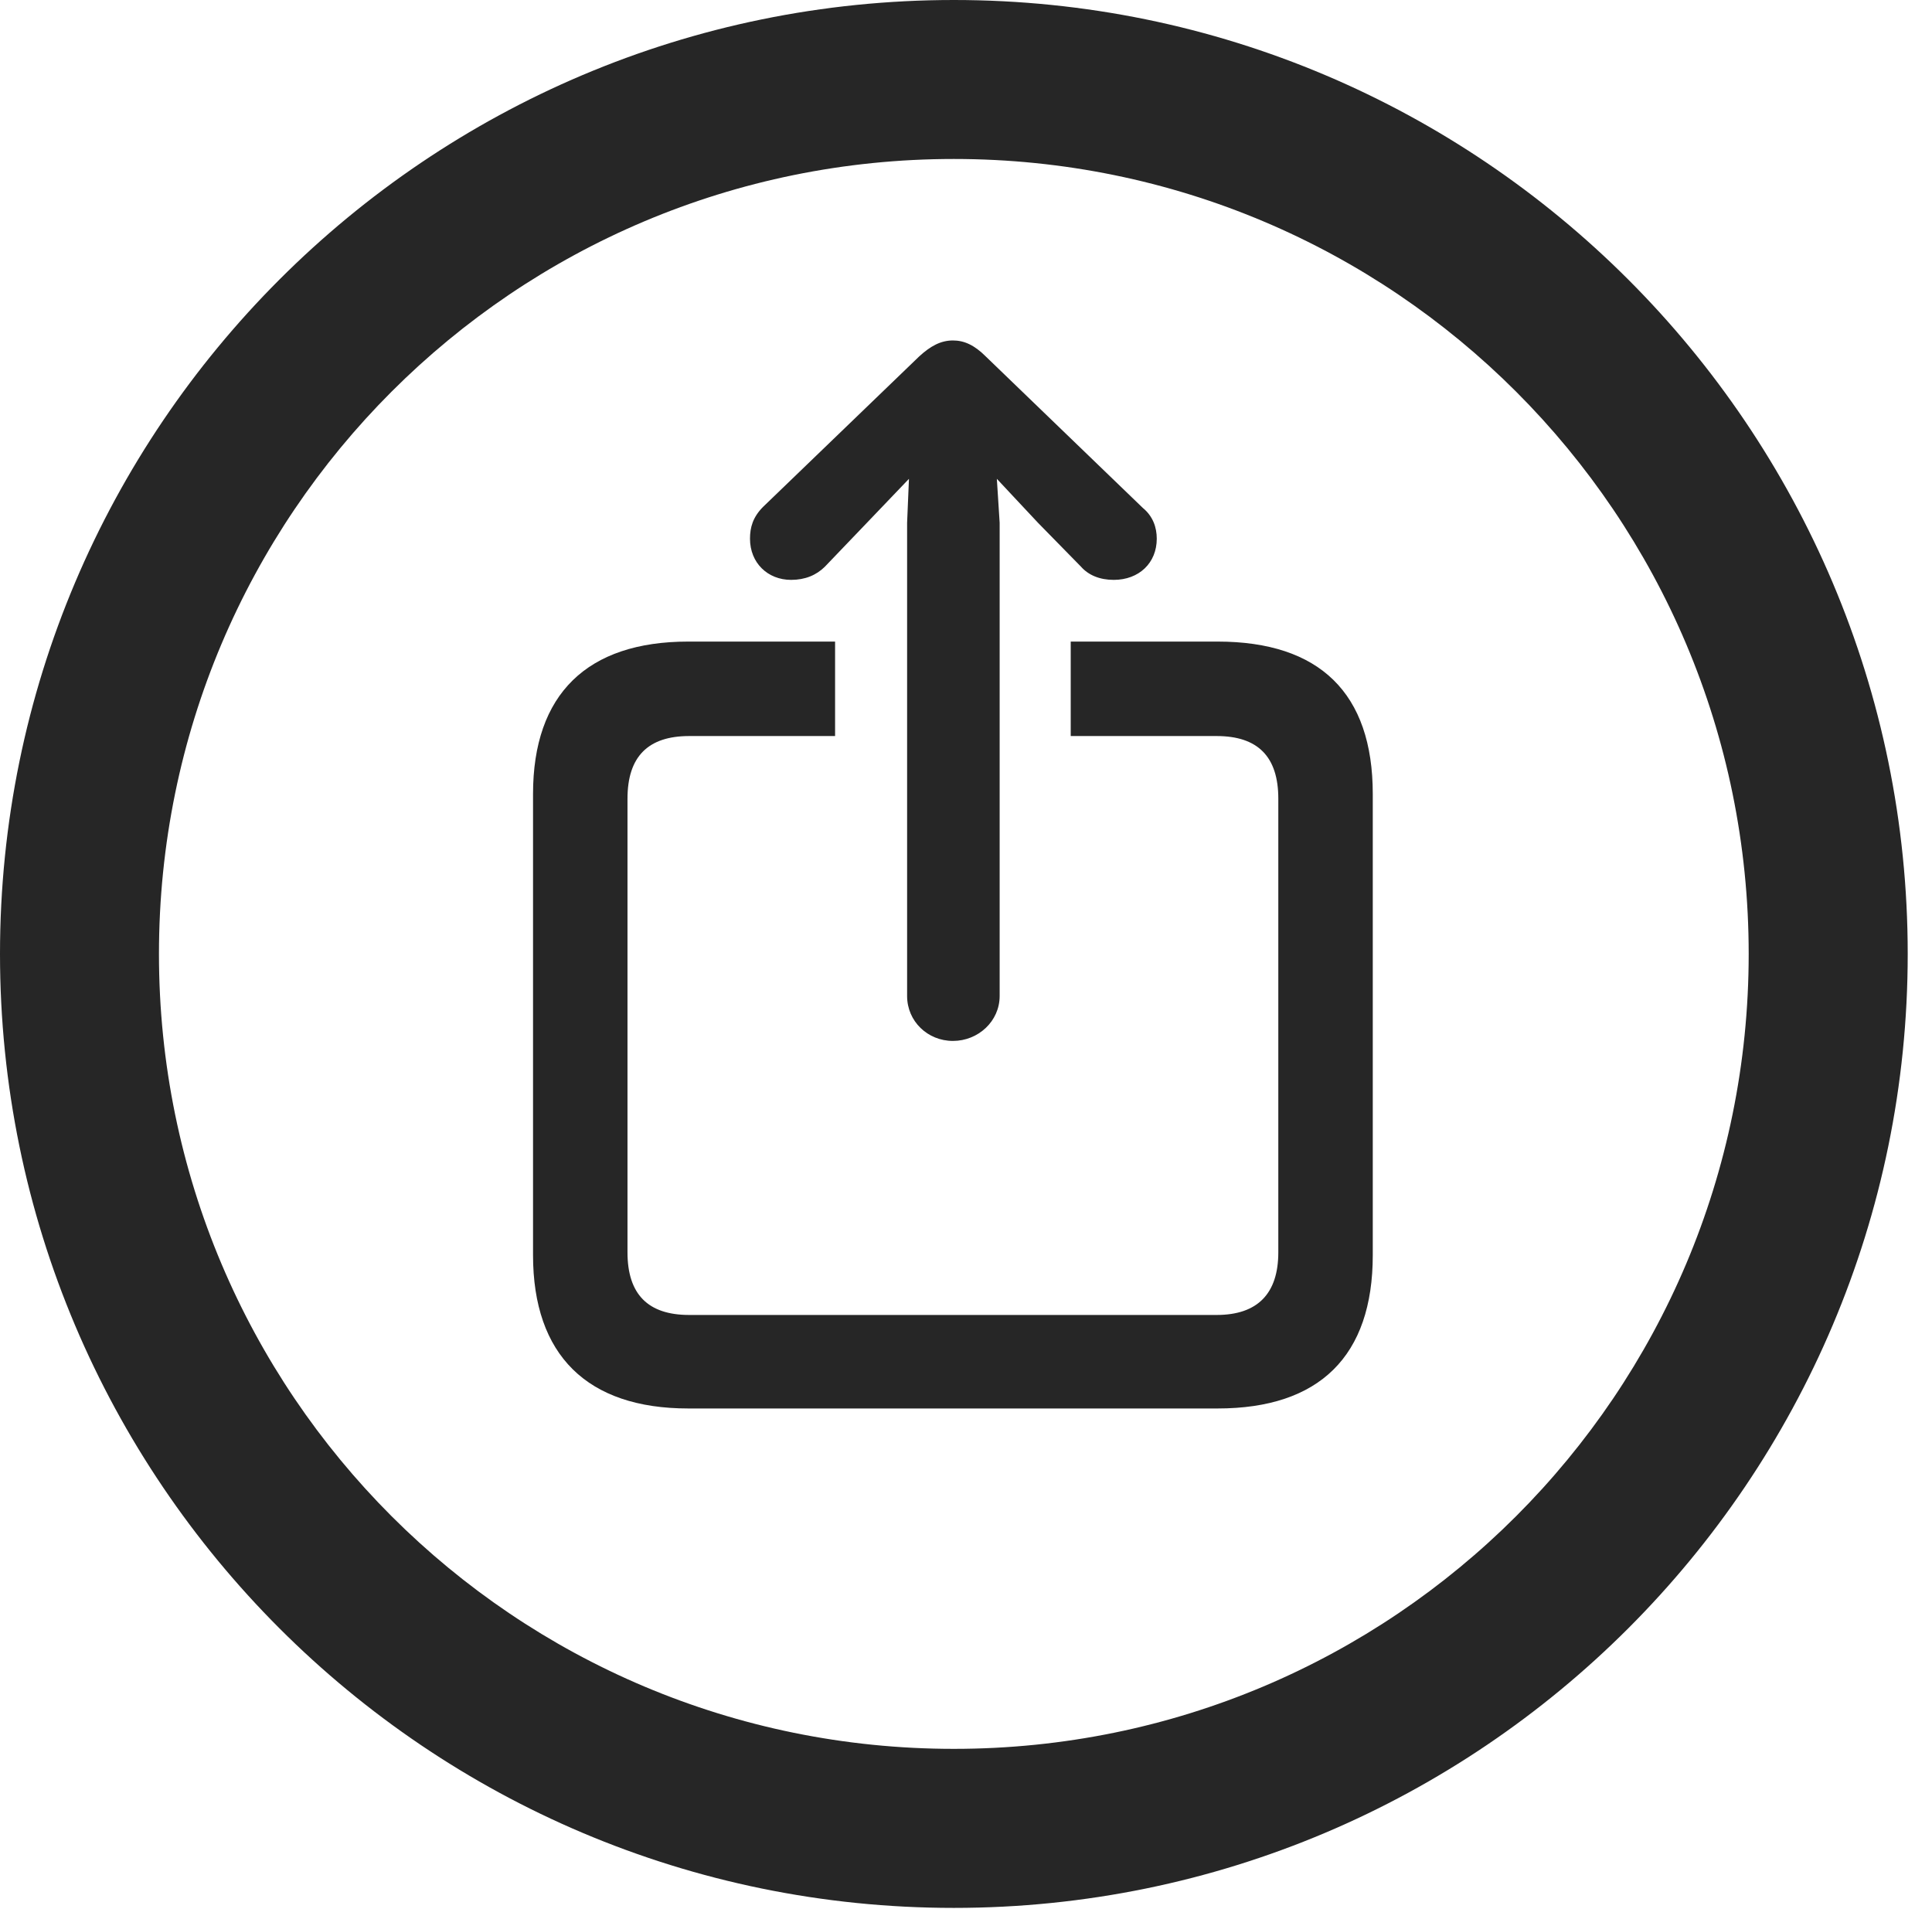 <?xml version="1.0" encoding="UTF-8"?>
<!--Generator: Apple Native CoreSVG 326-->
<!DOCTYPE svg
PUBLIC "-//W3C//DTD SVG 1.1//EN"
       "http://www.w3.org/Graphics/SVG/1.1/DTD/svg11.dtd">
<svg version="1.1" xmlns="http://www.w3.org/2000/svg" xmlns:xlink="http://www.w3.org/1999/xlink" viewBox="0 0 28.246 27.904">
 <g>
  <rect height="27.904" opacity="0" width="28.246" x="0" y="0"/>
  <path d="M27.891 13.945C27.891 21.643 21.643 27.891 13.945 27.891C6.248 27.891 0 21.643 0 13.945C0 6.248 6.248 0 13.945 0C21.643 0 27.891 6.248 27.891 13.945ZM2.324 13.945C2.324 20.371 7.52 25.566 13.945 25.566C20.371 25.566 25.566 20.371 25.566 13.945C25.566 7.52 20.371 2.324 13.945 2.324C7.52 2.324 2.324 7.52 2.324 13.945Z" fill="black" fill-opacity="0.85"/>
  <path d="M20.07 11.607L20.07 18.348C20.07 19.824 19.291 20.59 17.801 20.59L10.062 20.59C8.586 20.59 7.793 19.811 7.793 18.348L7.793 11.607C7.793 10.145 8.586 9.379 10.062 9.379L12.209 9.379L12.209 10.76L10.076 10.76C9.475 10.76 9.174 11.06 9.174 11.676L9.174 18.307C9.174 18.922 9.475 19.223 10.076 19.223L17.787 19.223C18.389 19.223 18.689 18.908 18.689 18.307L18.689 11.676C18.689 11.06 18.389 10.76 17.787 10.76L15.654 10.76L15.654 9.379L17.801 9.379C19.291 9.379 20.07 10.131 20.07 11.607Z" fill="black" fill-opacity="0.85"/>
  <path d="M13.932 15.217C14.301 15.217 14.615 14.93 14.615 14.56L14.615 7.643L14.574 7L15.176 7.643L15.805 8.285C15.914 8.408 16.078 8.477 16.283 8.477C16.652 8.477 16.912 8.23 16.912 7.875C16.912 7.711 16.857 7.547 16.707 7.424L14.41 5.209C14.246 5.045 14.096 4.977 13.932 4.977C13.754 4.977 13.604 5.059 13.44 5.209L11.156 7.41C11.006 7.561 10.965 7.711 10.965 7.875C10.965 8.23 11.225 8.477 11.566 8.477C11.771 8.477 11.935 8.408 12.059 8.285L12.674 7.643L13.289 7L13.262 7.643L13.262 14.56C13.262 14.93 13.562 15.217 13.932 15.217Z" fill="black" fill-opacity="0.85"/>
 </g>
</svg>
